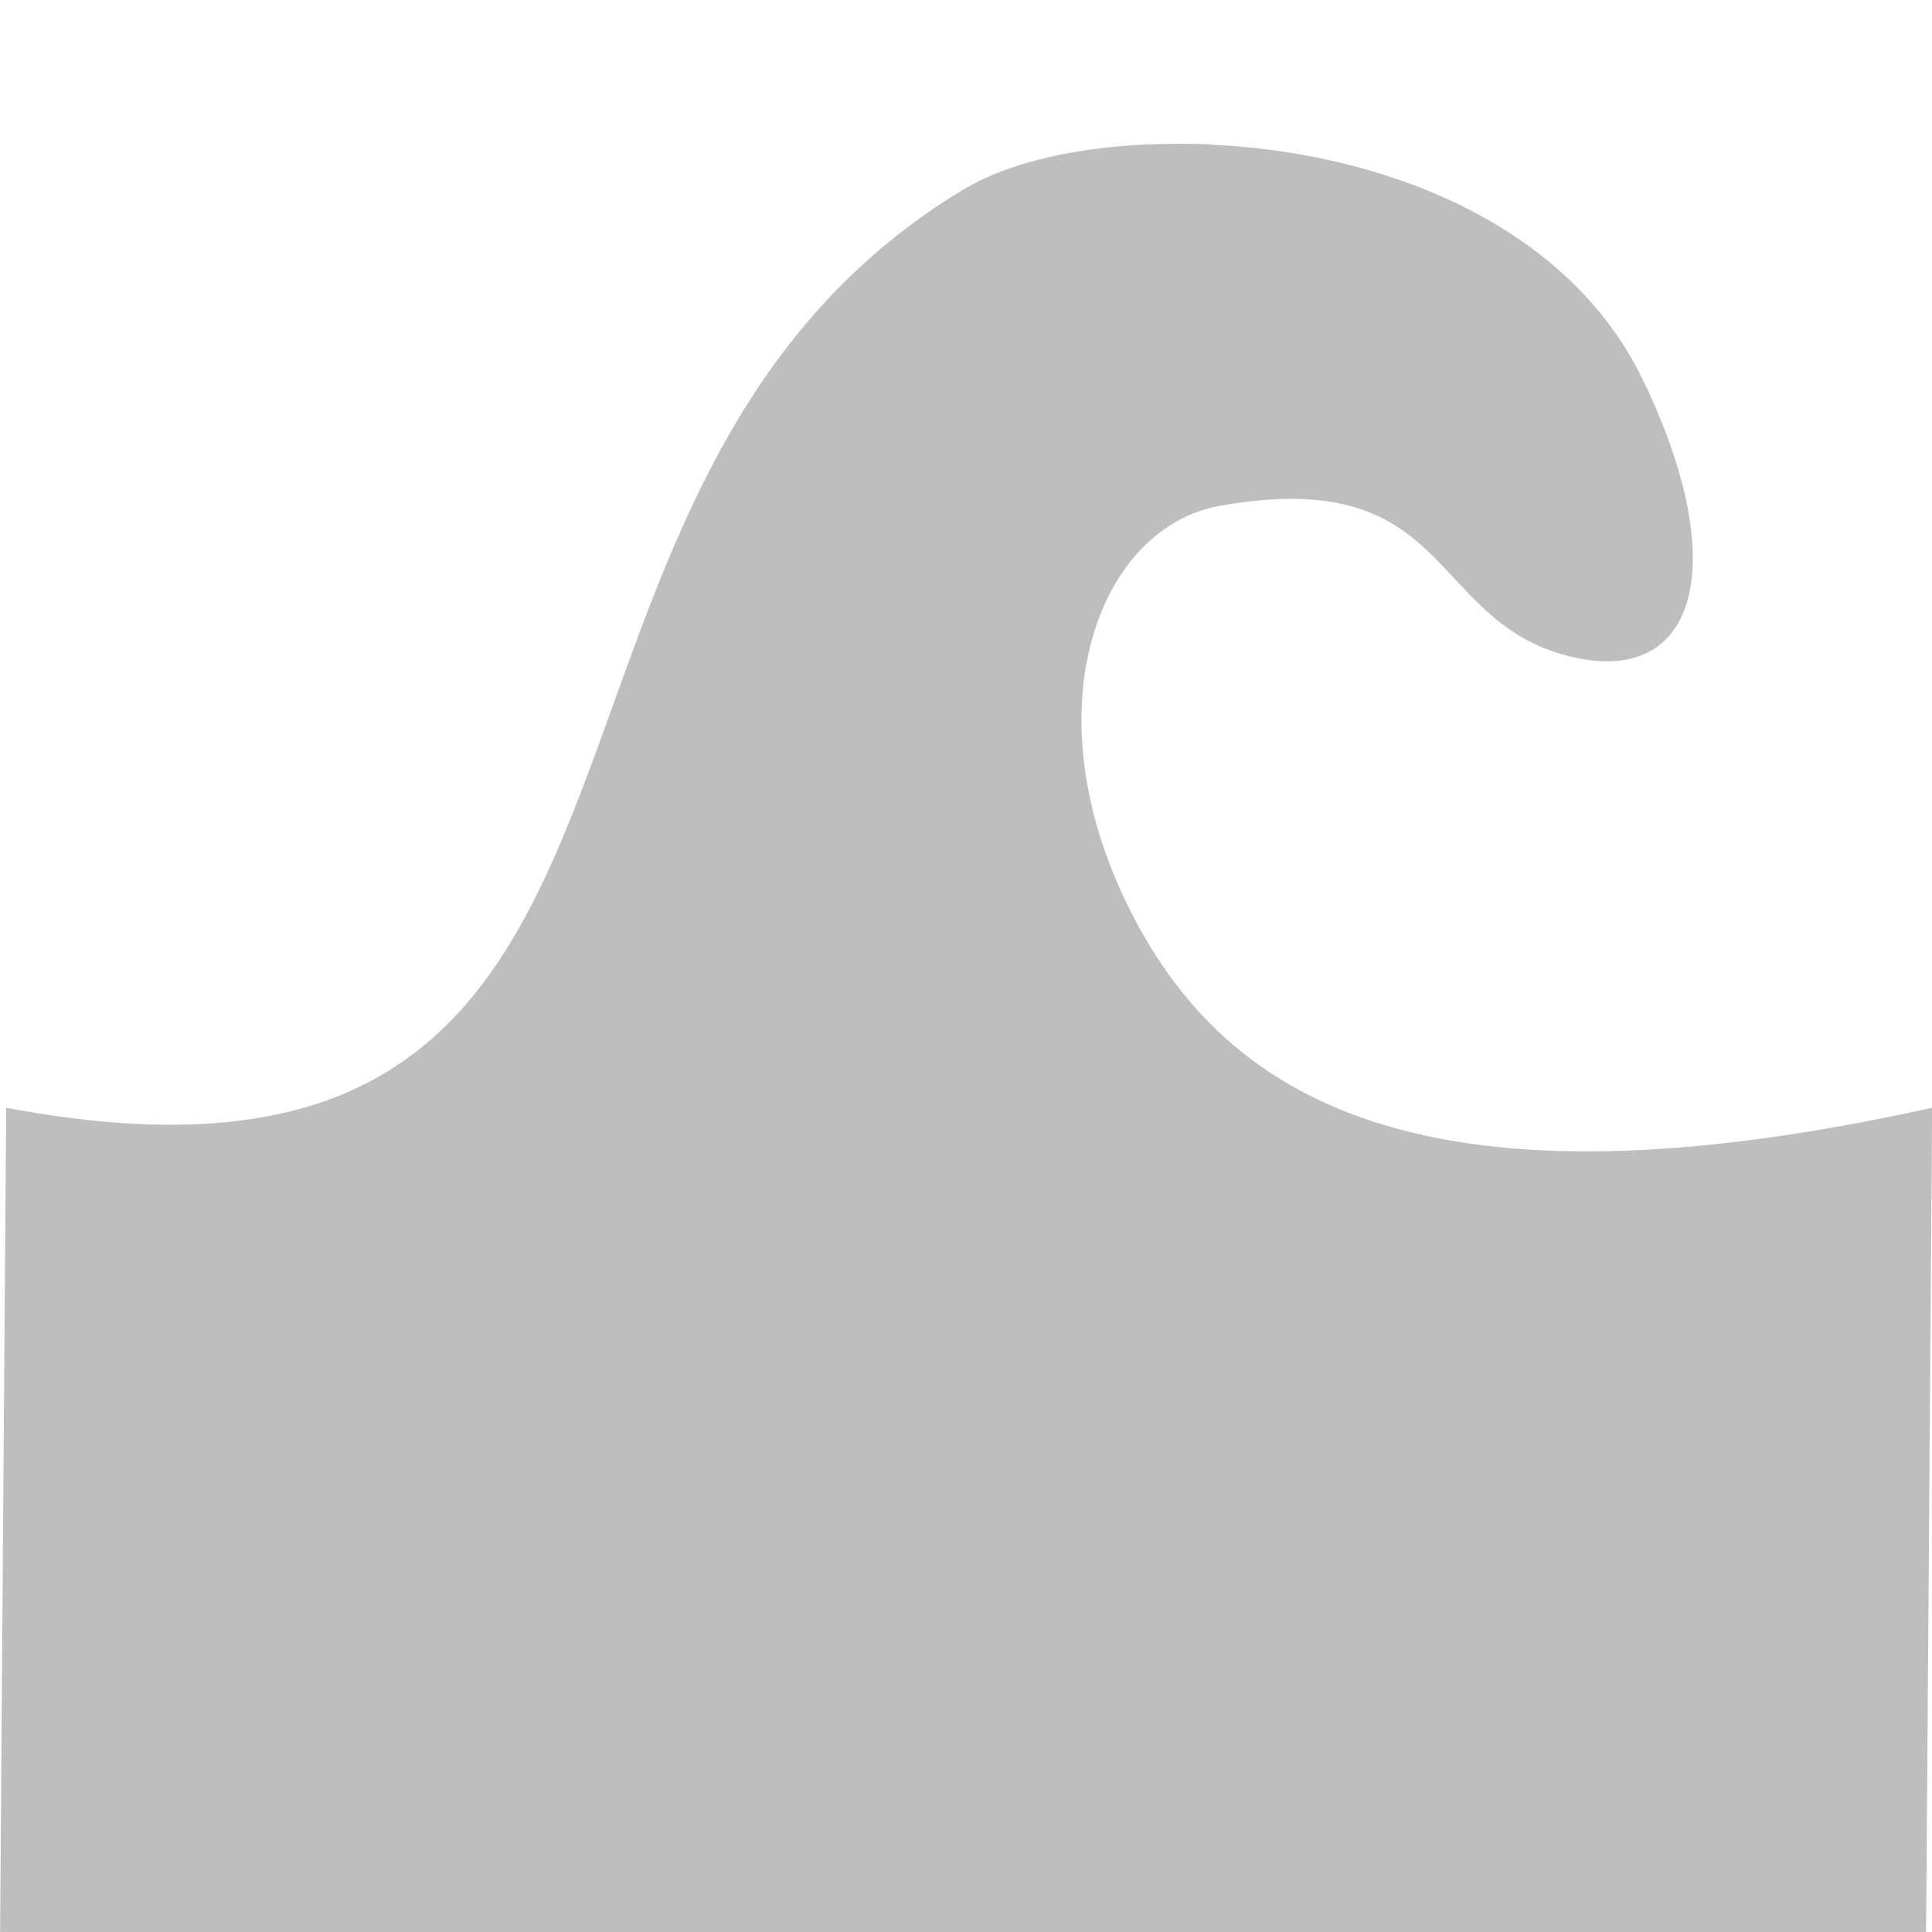 <svg xmlns="http://www.w3.org/2000/svg" xmlns:osb="http://www.openswatchbook.org/uri/2009/osb" xmlns:svg="http://www.w3.org/2000/svg" xmlns:xlink="http://www.w3.org/1999/xlink" id="svg7384" width="16" height="16" version="1.1" viewBox="0 0 16 16"><defs id="defs7386"><linearGradient id="linearGradient8074" osb:paint="solid"><stop id="stop8072" offset="0" style="stop-color:#be00be;stop-opacity:1"/></linearGradient><linearGradient id="linearGradient7561" osb:paint="solid"><stop id="stop7558" offset="0" style="stop-color:#a5a5a5;stop-opacity:1"/></linearGradient><linearGradient id="linearGradient7548" osb:paint="solid"><stop id="stop7546" offset="0" style="stop-color:#ebebeb;stop-opacity:1"/></linearGradient><linearGradient id="linearGradient7542" osb:paint="solid"><stop id="stop7538" offset="0" style="stop-color:#c9c9c9;stop-opacity:1"/></linearGradient><linearGradient id="linearGradient19282" gradientTransform="matrix(0,-735328.32,170712.69,0,2464326300,577972450)" osb:paint="solid"><stop id="stop19284" offset="0" style="stop-color:#b4b4b4;stop-opacity:1"/></linearGradient><linearGradient id="linearGradient19282-4" gradientTransform="matrix(0.347,0,0,0.306,-534.997,683.035)" osb:paint="solid"><stop id="stop19284-0" offset="0" style="stop-color:#bebebe;stop-opacity:1"/></linearGradient><linearGradient id="linearGradient6890" x1="-380.645" x2="-364.645" y1="86.599" y2="86.599" gradientTransform="translate(300.424,273.319)" gradientUnits="userSpaceOnUse" xlink:href="#linearGradient19282-4"/></defs><g style="display:inline" id="tools" transform="translate(-9.79,-337.843)"><g id="gimp-tool-warp" transform="translate(390.435,259.839)"><path id="path19600" d="m -370.616,79.2 c -0.831,-0.034 -1.596,0.091 -2.078,0.39 -4.158,2.539 -1.794,8.738 -7.9,7.588 l -0.05,6.827 15.95,0 0.05,-6.827 c -4.158,0.919 -5.904,0 -6.72,-1.8 -0.723,-1.596 -0.147,-3.014 0.822,-3.185 1.914,-0.34 1.715,0.919 2.852,1.235 1.081,0.3 1.41,-0.705 0.652,-2.276 -0.636,-1.318 -2.192,-1.888 -3.577,-1.95 z" style="color:#000;clip-rule:nonzero;display:inline;overflow:visible;visibility:visible;opacity:1;isolation:auto;mix-blend-mode:normal;color-interpolation:sRGB;color-interpolation-filters:linearRGB;solid-color:#000;solid-opacity:1;fill:url(#linearGradient6890);fill-opacity:1;fill-rule:nonzero;stroke:none;stroke-width:2;stroke-linecap:butt;stroke-linejoin:miter;stroke-miterlimit:4;stroke-dasharray:none;stroke-dashoffset:0;stroke-opacity:1;marker:none;color-rendering:auto;image-rendering:auto;shape-rendering:auto;text-rendering:auto;enable-background:accumulate"/></g></g></svg>